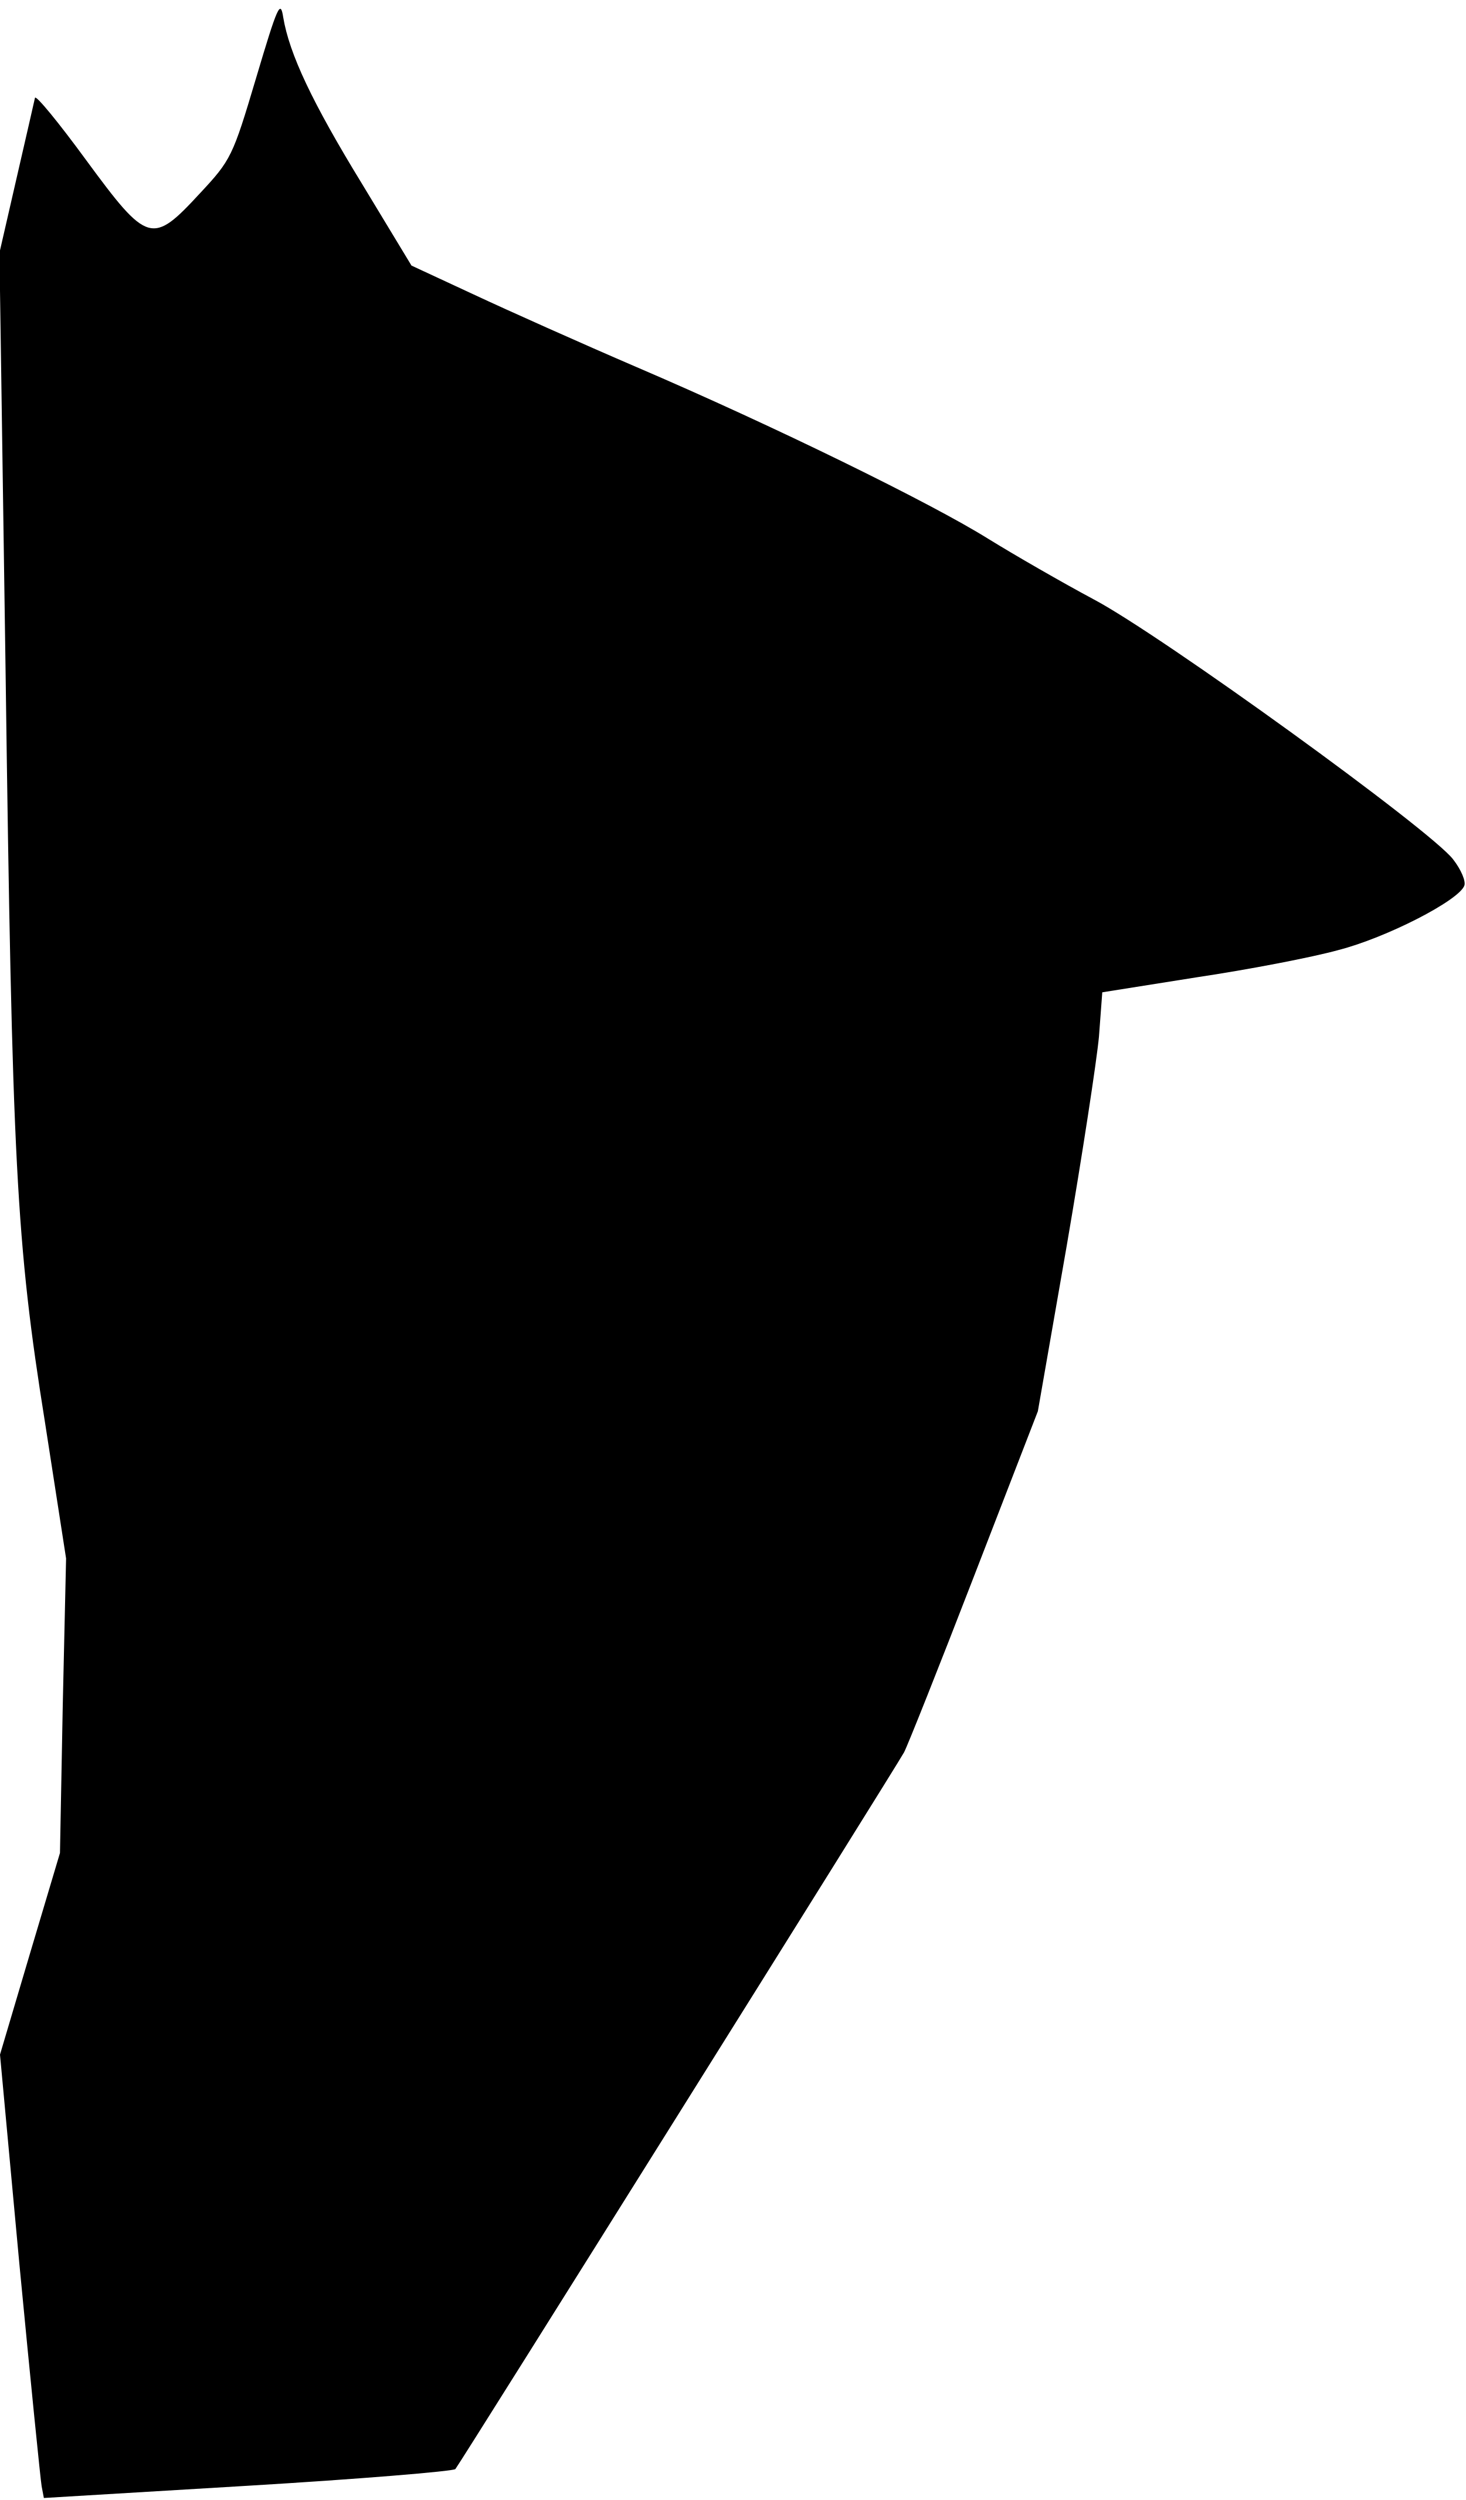 <?xml version="1.0" standalone="no"?>
<!DOCTYPE svg PUBLIC "-//W3C//DTD SVG 20010904//EN"
 "http://www.w3.org/TR/2001/REC-SVG-20010904/DTD/svg10.dtd">
<svg version="1.0" xmlns="http://www.w3.org/2000/svg"
 width="264pt" height="450pt" viewBox="0 0 264 450"
 preserveAspectRatio="xMidYMid meet">
<g transform="translate(0,450) scale(0.1,-0.1)"
fill="#000000" stroke="none">
<path fill="#000000" stroke="none" d="M461 4359 c-42 -141 -45 -147 -101
-207 -86 -93 -94 -91 -205 60 -49 67 -90 117 -92 112 -1 -5 -16 -70 -33 -144
l-31 -135 11 -750 c12 -892 19 -1030 71 -1355 l38 -245 -6 -265 -5 -265 -54
-181 -54 -182 35 -378 c20 -209 38 -388 40 -399 l4 -21 367 22 c201 12 369 26
374 30 9 11 792 1261 808 1290 6 11 63 154 126 317 l115 297 52 298 c28 163
54 333 58 376 l6 80 170 27 c94 14 208 36 255 49 86 22 217 89 227 116 3 8 -6
29 -20 47 -39 52 -526 404 -647 468 -58 31 -143 80 -190 109 -104 65 -388 204
-633 309 -100 43 -232 102 -294 131 l-112 52 -89 147 c-90 147 -131 234 -142
300 -5 32 -10 21 -49 -110z"/>
</g>
</svg>
